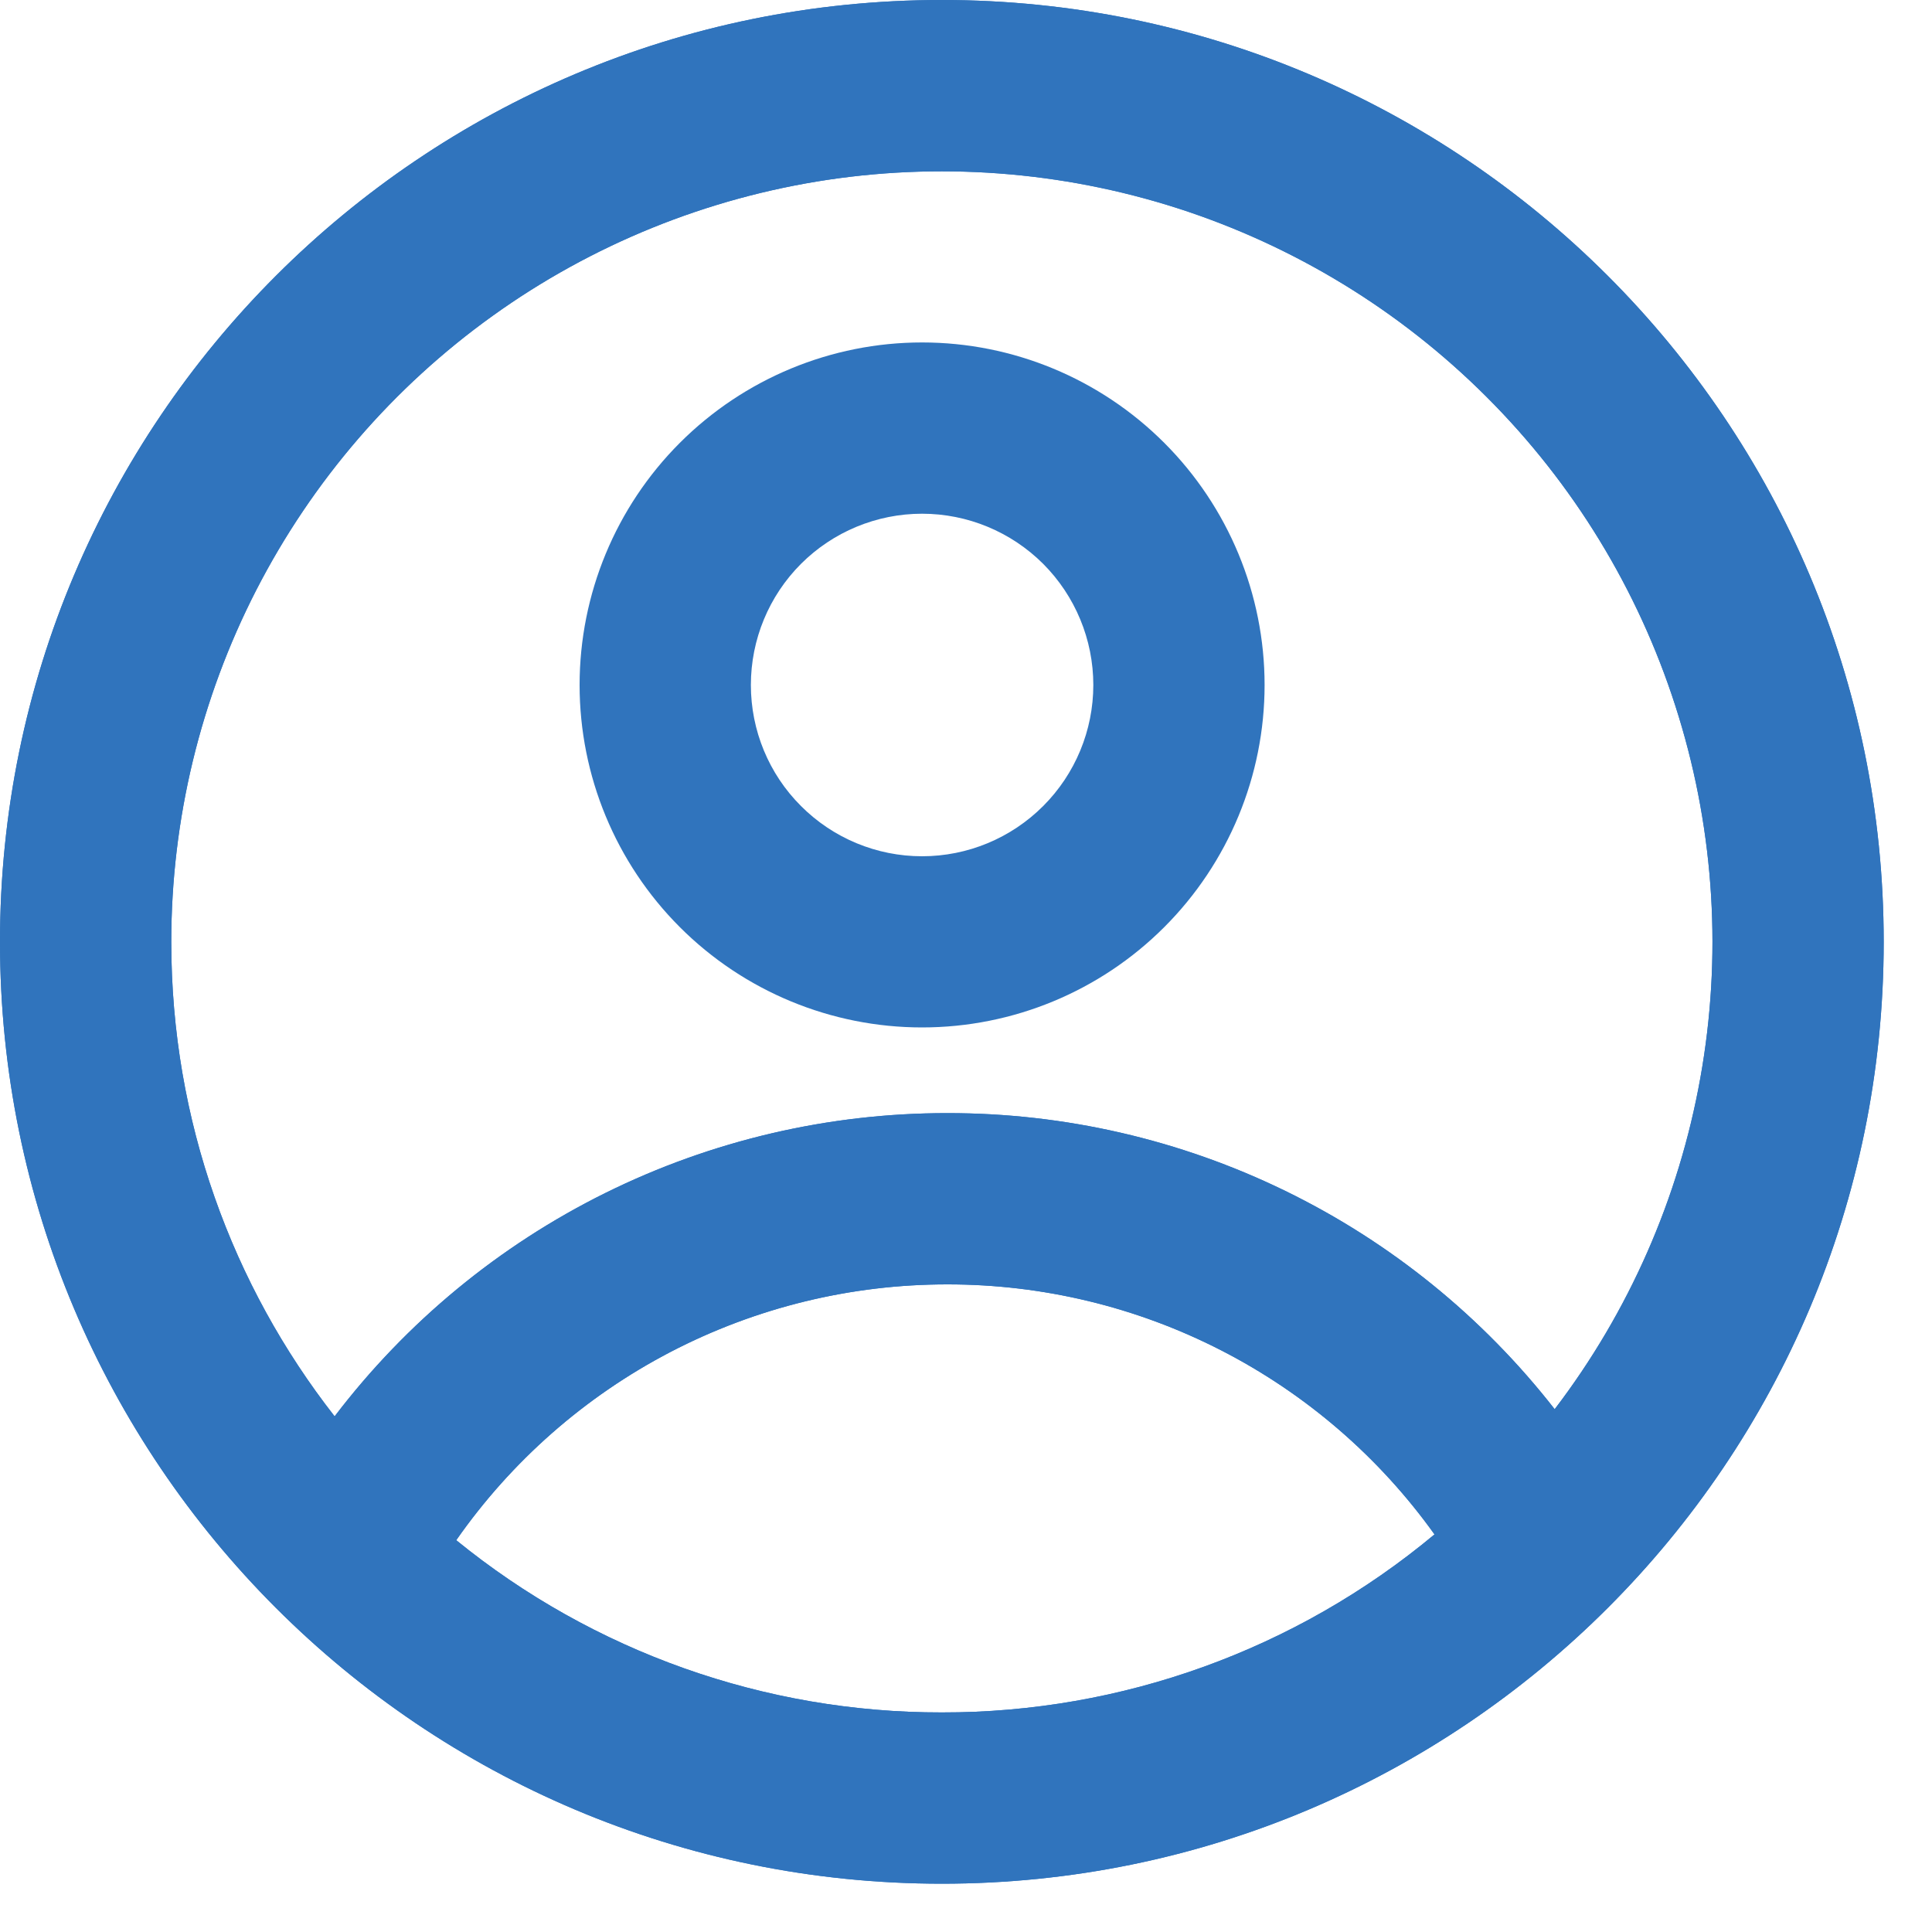 <svg width="20" height="20" viewBox="0 0 20 20" fill="none" xmlns="http://www.w3.org/2000/svg">
<path fill-rule="evenodd" clip-rule="evenodd" d="M13.091 7.091C13.091 8.031 12.717 8.933 12.052 9.598C11.387 10.263 10.486 10.636 9.545 10.636C8.605 10.636 7.703 10.263 7.038 9.598C6.373 8.933 6 8.031 6 7.091C6 6.151 6.373 5.249 7.038 4.584C7.703 3.919 8.605 3.545 9.545 3.545C10.486 3.545 11.387 3.919 12.052 4.584C12.717 5.249 13.091 6.151 13.091 7.091ZM11.318 7.091C11.318 7.561 11.131 8.012 10.799 8.344C10.466 8.677 10.016 8.864 9.545 8.864C9.075 8.864 8.624 8.677 8.292 8.344C7.959 8.012 7.773 7.561 7.773 7.091C7.773 6.621 7.959 6.17 8.292 5.837C8.624 5.505 9.075 5.318 9.545 5.318C10.016 5.318 10.466 5.505 10.799 5.837C11.131 6.17 11.318 6.621 11.318 7.091Z" fill="#3074BD"/>
<path fill-rule="evenodd" clip-rule="evenodd" d="M9.75 0C4.365 0 0 4.365 0 9.75C0 15.135 4.365 19.5 9.75 19.5C15.135 19.5 19.5 15.135 19.5 9.75C19.5 4.365 15.135 0 9.75 0ZM1.773 9.75C1.773 11.602 2.405 13.308 3.464 14.662C4.208 13.685 5.167 12.894 6.268 12.349C7.368 11.805 8.58 11.522 9.808 11.523C11.02 11.522 12.216 11.797 13.305 12.328C14.395 12.859 15.348 13.632 16.094 14.588C16.862 13.581 17.379 12.405 17.602 11.158C17.826 9.911 17.749 8.629 17.378 7.418C17.008 6.207 16.355 5.101 15.472 4.193C14.589 3.284 13.503 2.599 12.303 2.193C11.103 1.788 9.824 1.674 8.571 1.861C7.318 2.049 6.128 2.531 5.099 3.27C4.07 4.008 3.232 4.981 2.653 6.108C2.075 7.235 1.773 8.483 1.773 9.75ZM9.75 17.727C7.919 17.73 6.143 17.1 4.723 15.944C5.294 15.126 6.055 14.457 6.94 13.996C7.826 13.535 8.809 13.295 9.808 13.296C10.793 13.295 11.765 13.529 12.642 13.979C13.519 14.429 14.276 15.082 14.85 15.884C13.419 17.077 11.614 17.73 9.75 17.727Z" fill="#3074BD"/>
<path fill-rule="evenodd" clip-rule="evenodd" d="M9.75 0C4.365 0 0 4.365 0 9.75C0 15.135 4.365 19.5 9.75 19.5C15.135 19.5 19.5 15.135 19.5 9.75C19.5 4.365 15.135 0 9.75 0ZM1.773 9.75C1.773 11.602 2.405 13.308 3.464 14.662C4.208 13.685 5.167 12.894 6.268 12.349C7.368 11.805 8.58 11.522 9.808 11.523C11.02 11.522 12.216 11.797 13.305 12.328C14.395 12.859 15.348 13.632 16.094 14.588C16.862 13.581 17.379 12.405 17.602 11.158C17.826 9.911 17.749 8.629 17.378 7.418C17.008 6.207 16.355 5.101 15.472 4.193C14.589 3.284 13.503 2.599 12.303 2.193C11.103 1.788 9.824 1.674 8.571 1.861C7.318 2.049 6.128 2.531 5.099 3.27C4.07 4.008 3.232 4.981 2.653 6.108C2.075 7.235 1.773 8.483 1.773 9.75V9.75ZM9.75 17.727C7.919 17.73 6.143 17.1 4.723 15.944C5.294 15.126 6.055 14.457 6.94 13.996C7.826 13.535 8.809 13.295 9.808 13.296C10.793 13.295 11.765 13.529 12.642 13.979C13.519 14.429 14.276 15.082 14.85 15.884C13.419 17.077 11.614 17.73 9.75 17.727V17.727Z" fill="#3074BD"/>
</svg>
